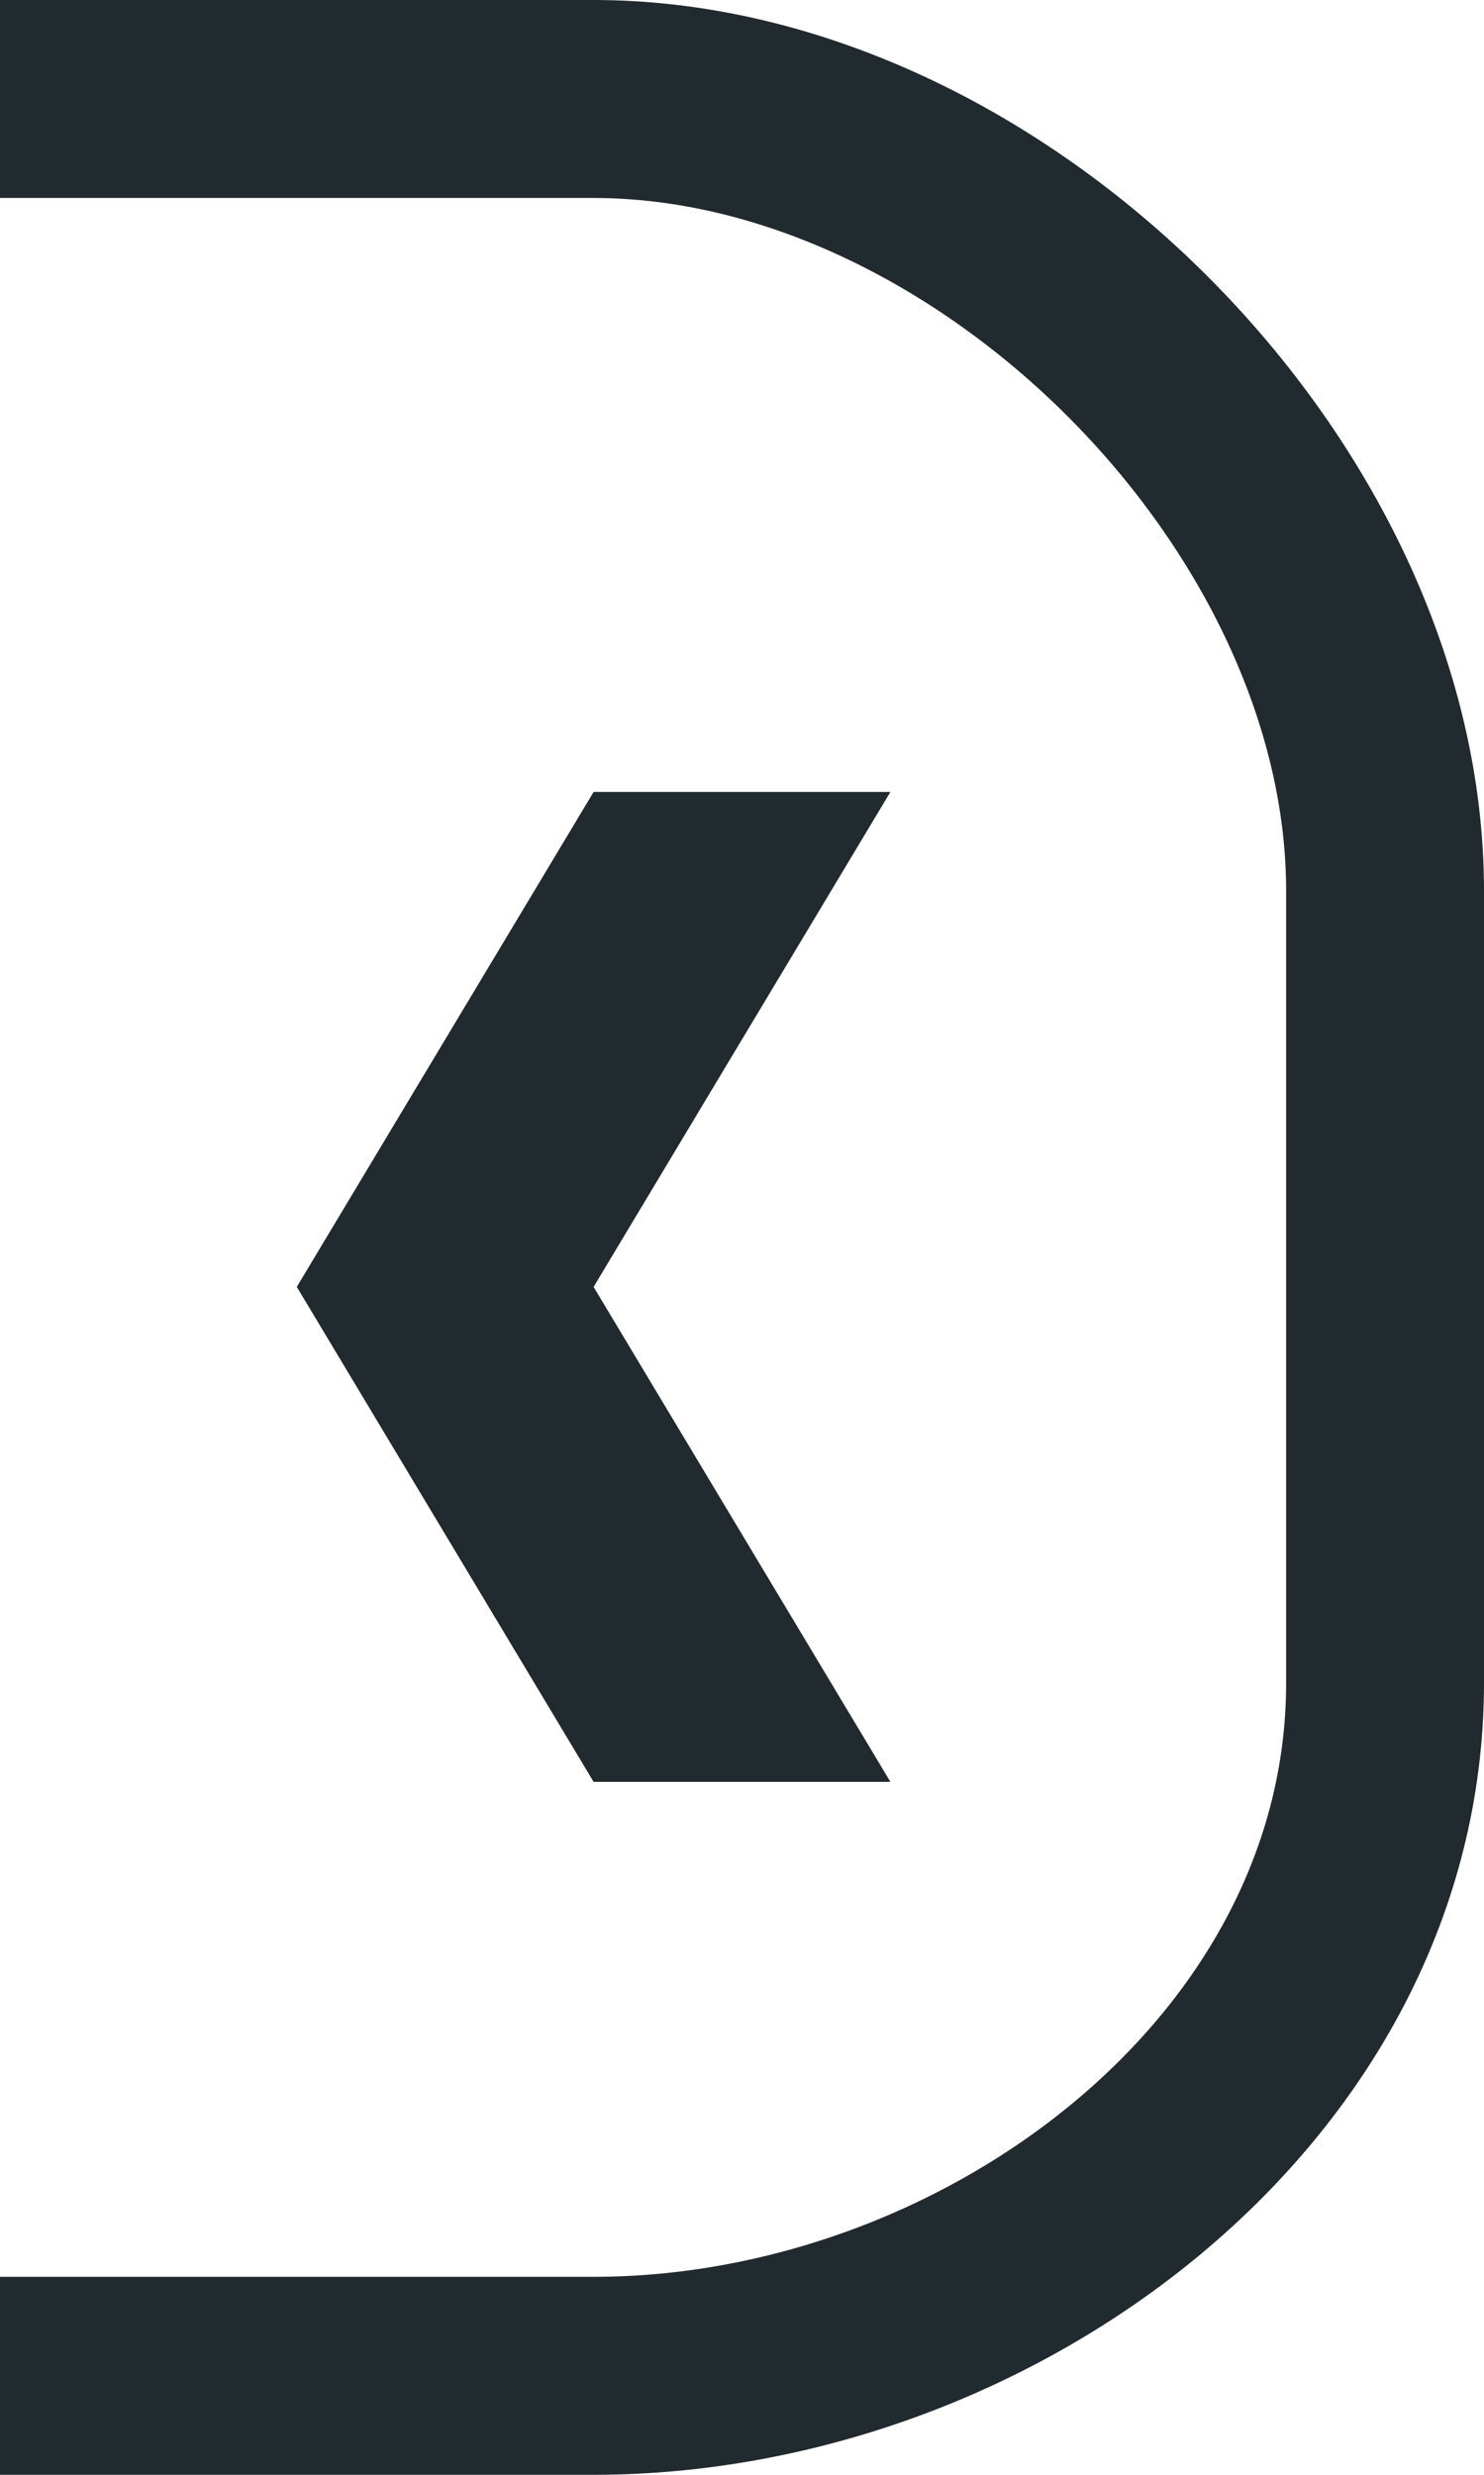 <?xml version="1.0" encoding="UTF-8" standalone="no"?>
<!-- Created with Inkscape (http://www.inkscape.org/) -->

<svg
   xmlns:dc="http://purl.org/dc/elements/1.1/"
   xmlns:cc="http://creativecommons.org/ns#"
   xmlns:rdf="http://www.w3.org/1999/02/22-rdf-syntax-ns#"
   xmlns:svg="http://www.w3.org/2000/svg"
   xmlns="http://www.w3.org/2000/svg"
   version="1.1"
   width="15"
   height="25"
   id="svg2"
   xml:space="preserve"><defs
     id="defs6"><clipPath
       id="clipPath16"><path
         d="m 0,224.22 128,0 L 128,0 0,0 0,224.22 z"
         id="path18" /></clipPath></defs><path
     d="m 0,24 6,0 c 4,0 8,-3 8,-7 L 14,9 C 14,5 10,1 6,1 L 0,1"
     id="path3005"
     style="fill:none;stroke:#212a2f;stroke-width:2;stroke-linecap:butt;stroke-linejoin:miter;stroke-miterlimit:4;stroke-opacity:1;stroke-dasharray:none" /><path
     d="m 3,13 3,-5 3,0 L 6,13 9,18 6,18 z"
     id="path3786"
     style="fill:#212a2f;fill-opacity:1;stroke:none" /></svg>
